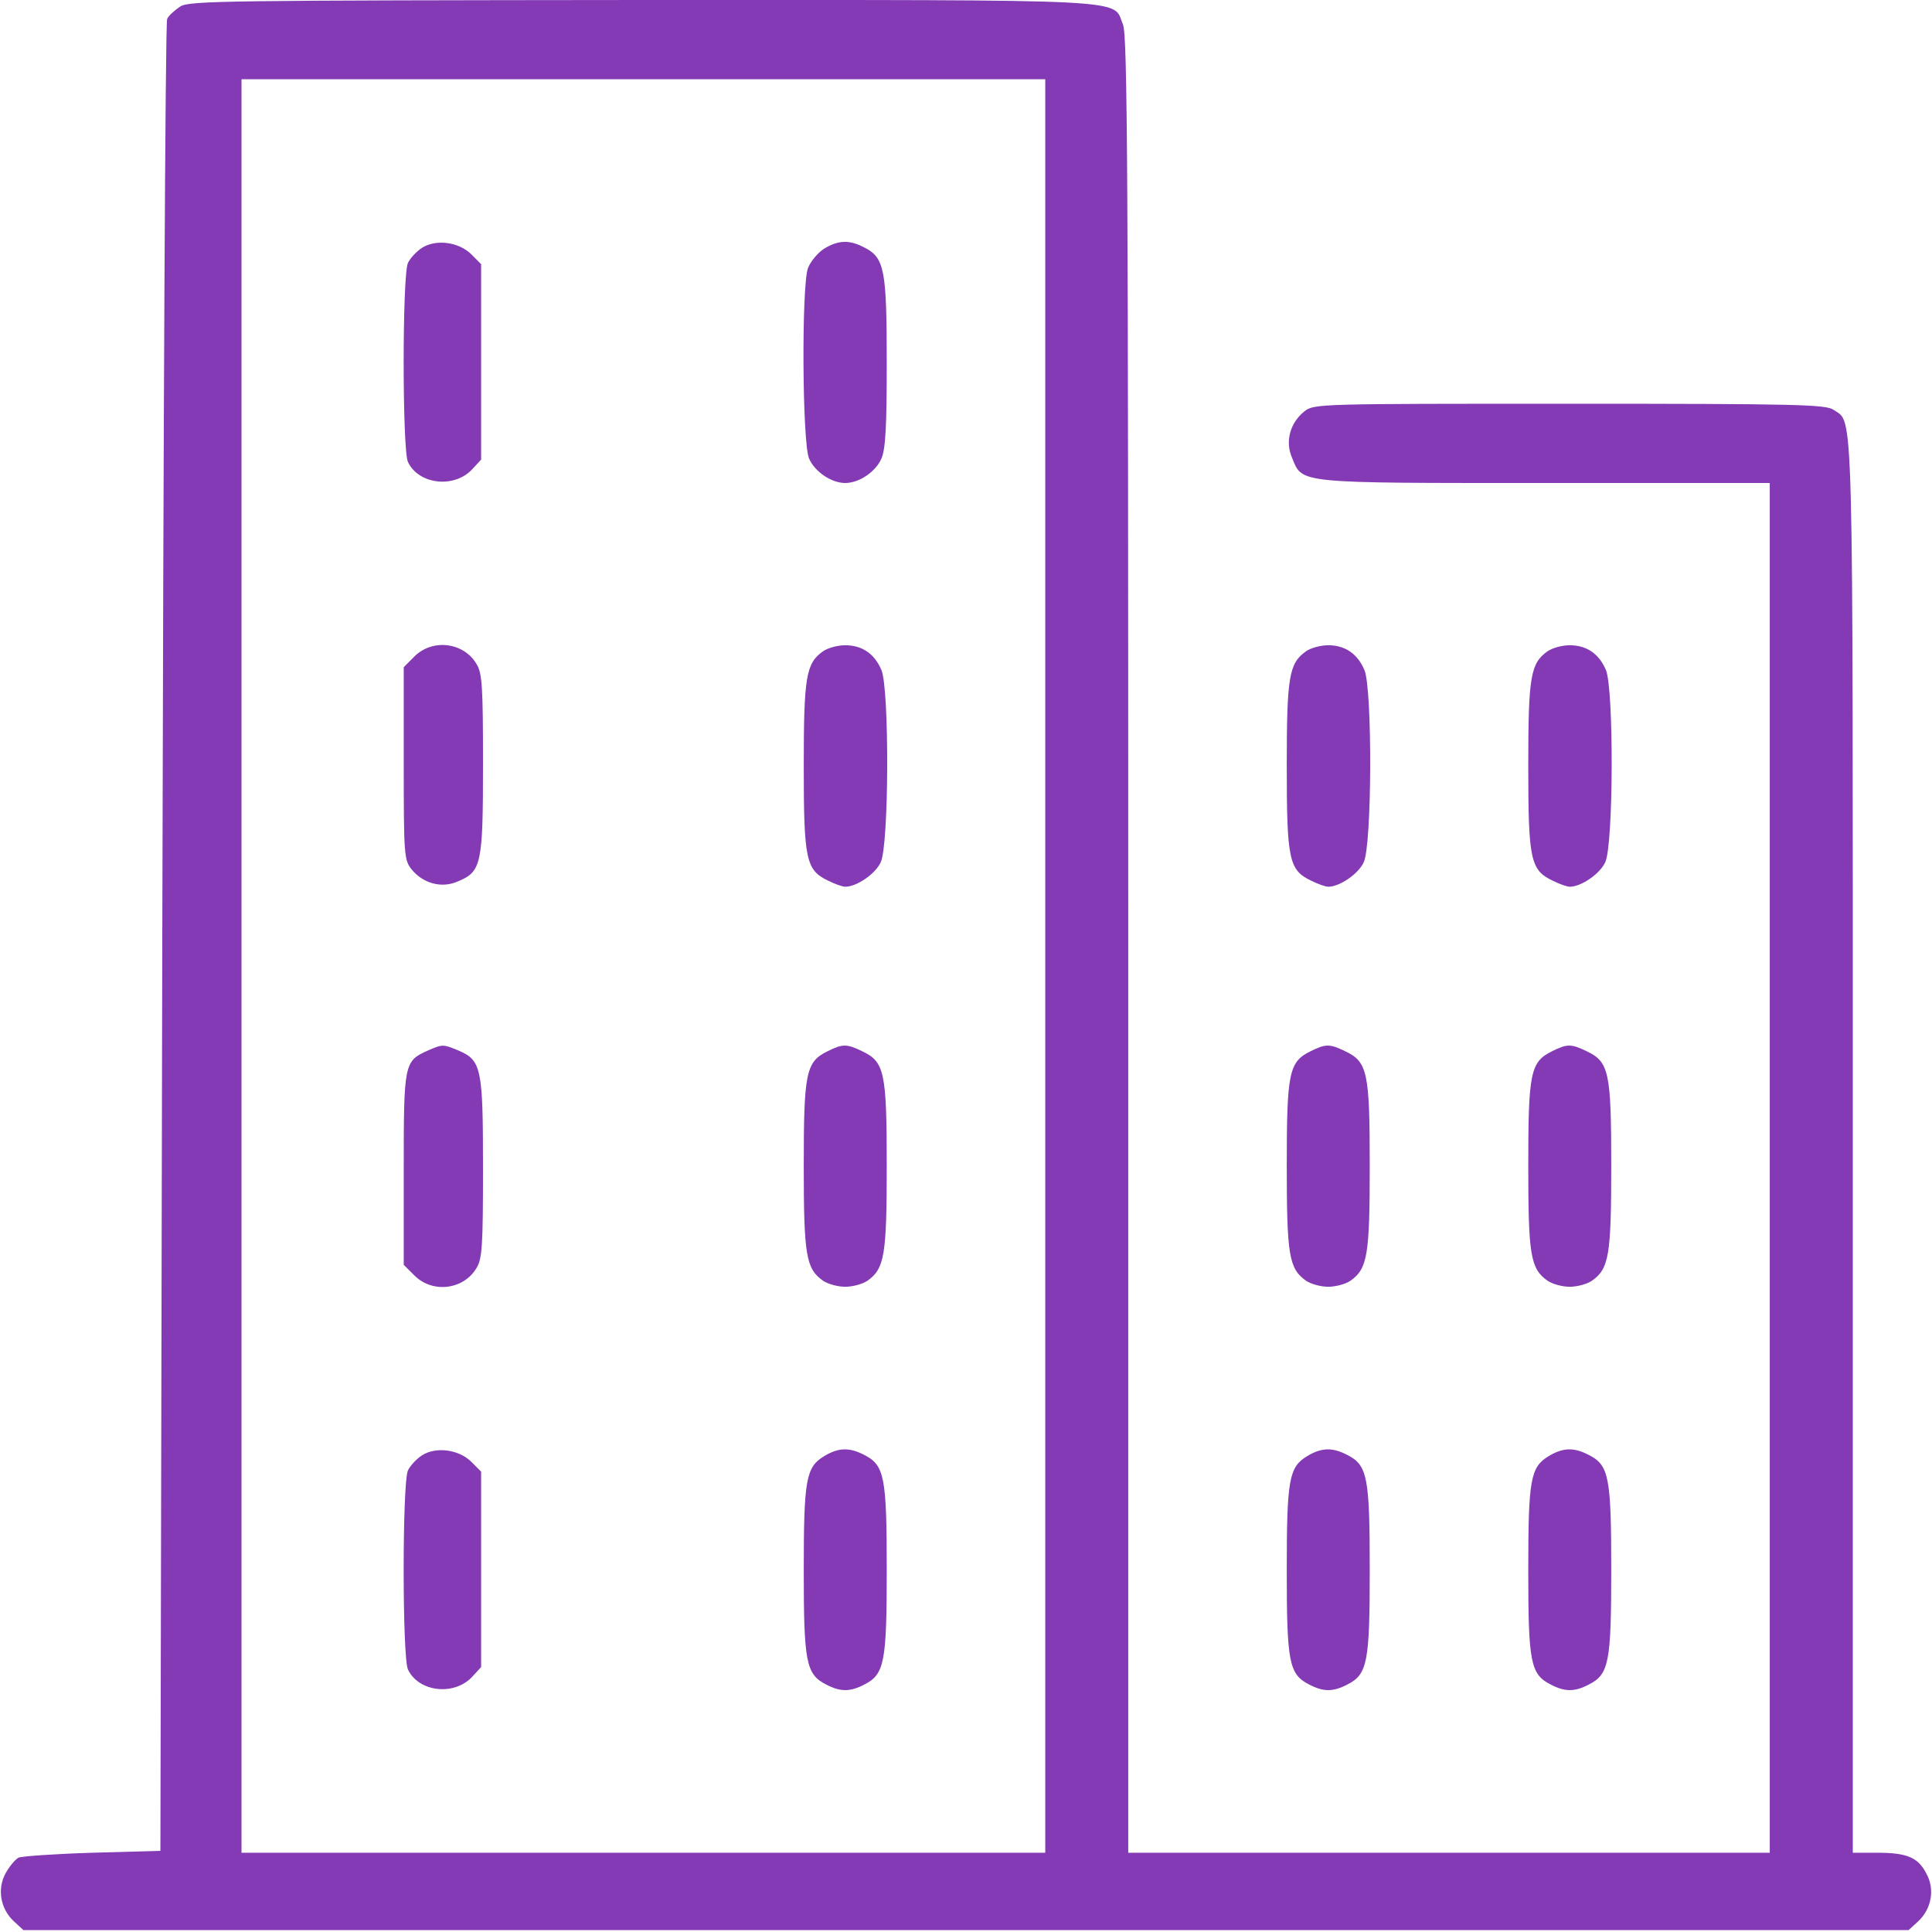 <svg width="44" height="44" viewBox="0 0 44 44" fill="none" xmlns="http://www.w3.org/2000/svg">
<g clip-path="url(#clip0)">
<path d="M4.108 0.146C3.979 0.232 3.842 0.352 3.807 0.43C3.764 0.498 3.721 9.917 3.696 21.355L3.653 42.152L2.106 42.195C1.255 42.221 0.499 42.273 0.421 42.307C0.344 42.35 0.215 42.505 0.129 42.659C-0.069 43.02 0.009 43.467 0.31 43.751L0.533 43.957H22H43.467L43.691 43.751C43.992 43.467 44.069 43.02 43.871 42.668C43.682 42.298 43.424 42.195 42.754 42.195H42.196V26.125C42.196 8.783 42.221 9.659 41.757 9.333C41.577 9.213 40.975 9.195 35.742 9.195C30.044 9.195 29.924 9.195 29.709 9.367C29.382 9.625 29.262 10.055 29.425 10.424C29.666 11.017 29.494 11 35.192 11H40.305V26.598V42.195H33H25.695V21.527C25.695 3.85 25.678 0.808 25.575 0.559C25.326 -0.034 26.048 0 14.635 0C5.122 0.009 4.323 0.017 4.108 0.146ZM23.805 22V42.195H14.652H5.5V22V1.805H14.652H23.805V22Z" fill="#833AB4"/>
<path d="M9.608 5.646C9.488 5.724 9.342 5.878 9.29 5.99C9.161 6.274 9.161 10.235 9.29 10.519C9.531 11.034 10.338 11.129 10.751 10.691L10.957 10.467V8.242V6.016L10.734 5.792C10.45 5.509 9.926 5.44 9.608 5.646Z" fill="#833AB4"/>
<path d="M18.769 5.663C18.623 5.758 18.459 5.955 18.399 6.11C18.253 6.54 18.27 10.063 18.425 10.441C18.554 10.742 18.932 11 19.25 11C19.568 11 19.946 10.742 20.075 10.441C20.17 10.218 20.195 9.694 20.195 8.25C20.195 6.145 20.144 5.87 19.688 5.638C19.345 5.457 19.095 5.466 18.769 5.663Z" fill="#833AB4"/>
<path d="M9.445 14.944L9.195 15.194V17.385C9.195 19.448 9.204 19.585 9.367 19.791C9.625 20.118 10.055 20.238 10.424 20.075C10.966 19.852 11 19.688 11 17.402C11 15.658 10.983 15.331 10.854 15.125C10.562 14.627 9.857 14.541 9.445 14.944Z" fill="#833AB4"/>
<path d="M18.743 14.833C18.356 15.108 18.305 15.409 18.305 17.454C18.305 19.585 18.356 19.817 18.863 20.058C19.018 20.135 19.19 20.195 19.25 20.195C19.508 20.195 19.938 19.903 20.058 19.637C20.247 19.241 20.256 15.701 20.075 15.262C19.92 14.893 19.637 14.695 19.25 14.695C19.078 14.695 18.855 14.755 18.743 14.833Z" fill="#833AB4"/>
<path d="M9.745 23.925C9.204 24.166 9.195 24.217 9.195 26.623V28.806L9.445 29.055C9.857 29.459 10.562 29.373 10.854 28.875C10.983 28.669 11 28.342 11 26.598C11 24.329 10.966 24.148 10.441 23.925C10.089 23.779 10.081 23.779 9.745 23.925Z" fill="#833AB4"/>
<path d="M18.846 23.942C18.356 24.183 18.305 24.423 18.305 26.546C18.305 28.591 18.356 28.892 18.743 29.167C18.855 29.244 19.078 29.305 19.25 29.305C19.422 29.305 19.645 29.244 19.757 29.167C20.144 28.892 20.195 28.591 20.195 26.546C20.195 24.415 20.144 24.183 19.637 23.942C19.284 23.77 19.19 23.77 18.846 23.942Z" fill="#833AB4"/>
<path d="M9.608 33.146C9.488 33.224 9.342 33.378 9.29 33.49C9.161 33.774 9.161 37.735 9.29 38.019C9.531 38.535 10.338 38.629 10.751 38.191L10.957 37.967V35.742V33.516L10.734 33.292C10.45 33.009 9.926 32.94 9.608 33.146Z" fill="#833AB4"/>
<path d="M18.769 33.163C18.356 33.413 18.305 33.688 18.305 35.767C18.305 37.855 18.356 38.13 18.812 38.362C19.138 38.534 19.362 38.534 19.688 38.362C20.144 38.13 20.195 37.855 20.195 35.75C20.195 33.645 20.144 33.37 19.688 33.138C19.345 32.957 19.095 32.966 18.769 33.163Z" fill="#833AB4"/>
<path d="M29.743 14.833C29.356 15.108 29.305 15.409 29.305 17.454C29.305 19.585 29.356 19.817 29.863 20.058C30.018 20.135 30.19 20.195 30.25 20.195C30.508 20.195 30.938 19.903 31.058 19.637C31.247 19.241 31.256 15.701 31.075 15.262C30.92 14.893 30.637 14.695 30.25 14.695C30.078 14.695 29.855 14.755 29.743 14.833Z" fill="#833AB4"/>
<path d="M35.243 14.833C34.856 15.108 34.805 15.409 34.805 17.454C34.805 19.585 34.856 19.817 35.363 20.058C35.518 20.135 35.69 20.195 35.75 20.195C36.008 20.195 36.438 19.903 36.558 19.637C36.747 19.241 36.755 15.701 36.575 15.262C36.42 14.893 36.137 14.695 35.75 14.695C35.578 14.695 35.355 14.755 35.243 14.833Z" fill="#833AB4"/>
<path d="M29.846 23.942C29.356 24.183 29.305 24.423 29.305 26.546C29.305 28.591 29.356 28.892 29.743 29.167C29.855 29.244 30.078 29.305 30.25 29.305C30.422 29.305 30.645 29.244 30.757 29.167C31.144 28.892 31.195 28.591 31.195 26.546C31.195 24.415 31.144 24.183 30.637 23.942C30.284 23.77 30.19 23.77 29.846 23.942Z" fill="#833AB4"/>
<path d="M35.346 23.942C34.856 24.183 34.805 24.423 34.805 26.546C34.805 28.591 34.856 28.892 35.243 29.167C35.355 29.244 35.578 29.305 35.75 29.305C35.922 29.305 36.145 29.244 36.257 29.167C36.644 28.892 36.695 28.591 36.695 26.546C36.695 24.415 36.644 24.183 36.137 23.942C35.784 23.77 35.69 23.77 35.346 23.942Z" fill="#833AB4"/>
<path d="M29.769 33.163C29.356 33.413 29.305 33.688 29.305 35.767C29.305 37.855 29.356 38.13 29.812 38.362C30.138 38.534 30.362 38.534 30.688 38.362C31.144 38.13 31.195 37.855 31.195 35.75C31.195 33.645 31.144 33.37 30.688 33.138C30.345 32.957 30.095 32.966 29.769 33.163Z" fill="#833AB4"/>
<path d="M35.269 33.163C34.856 33.413 34.805 33.688 34.805 35.767C34.805 37.855 34.856 38.13 35.312 38.362C35.638 38.534 35.862 38.534 36.188 38.362C36.644 38.13 36.695 37.855 36.695 35.75C36.695 33.645 36.644 33.37 36.188 33.138C35.844 32.957 35.595 32.966 35.269 33.163Z" fill="#833AB4"/>
</g>
<defs>
<clipPath id="clip0">
<rect width="44" height="44" fill="white"/>
</clipPath>
</defs>
</svg>
